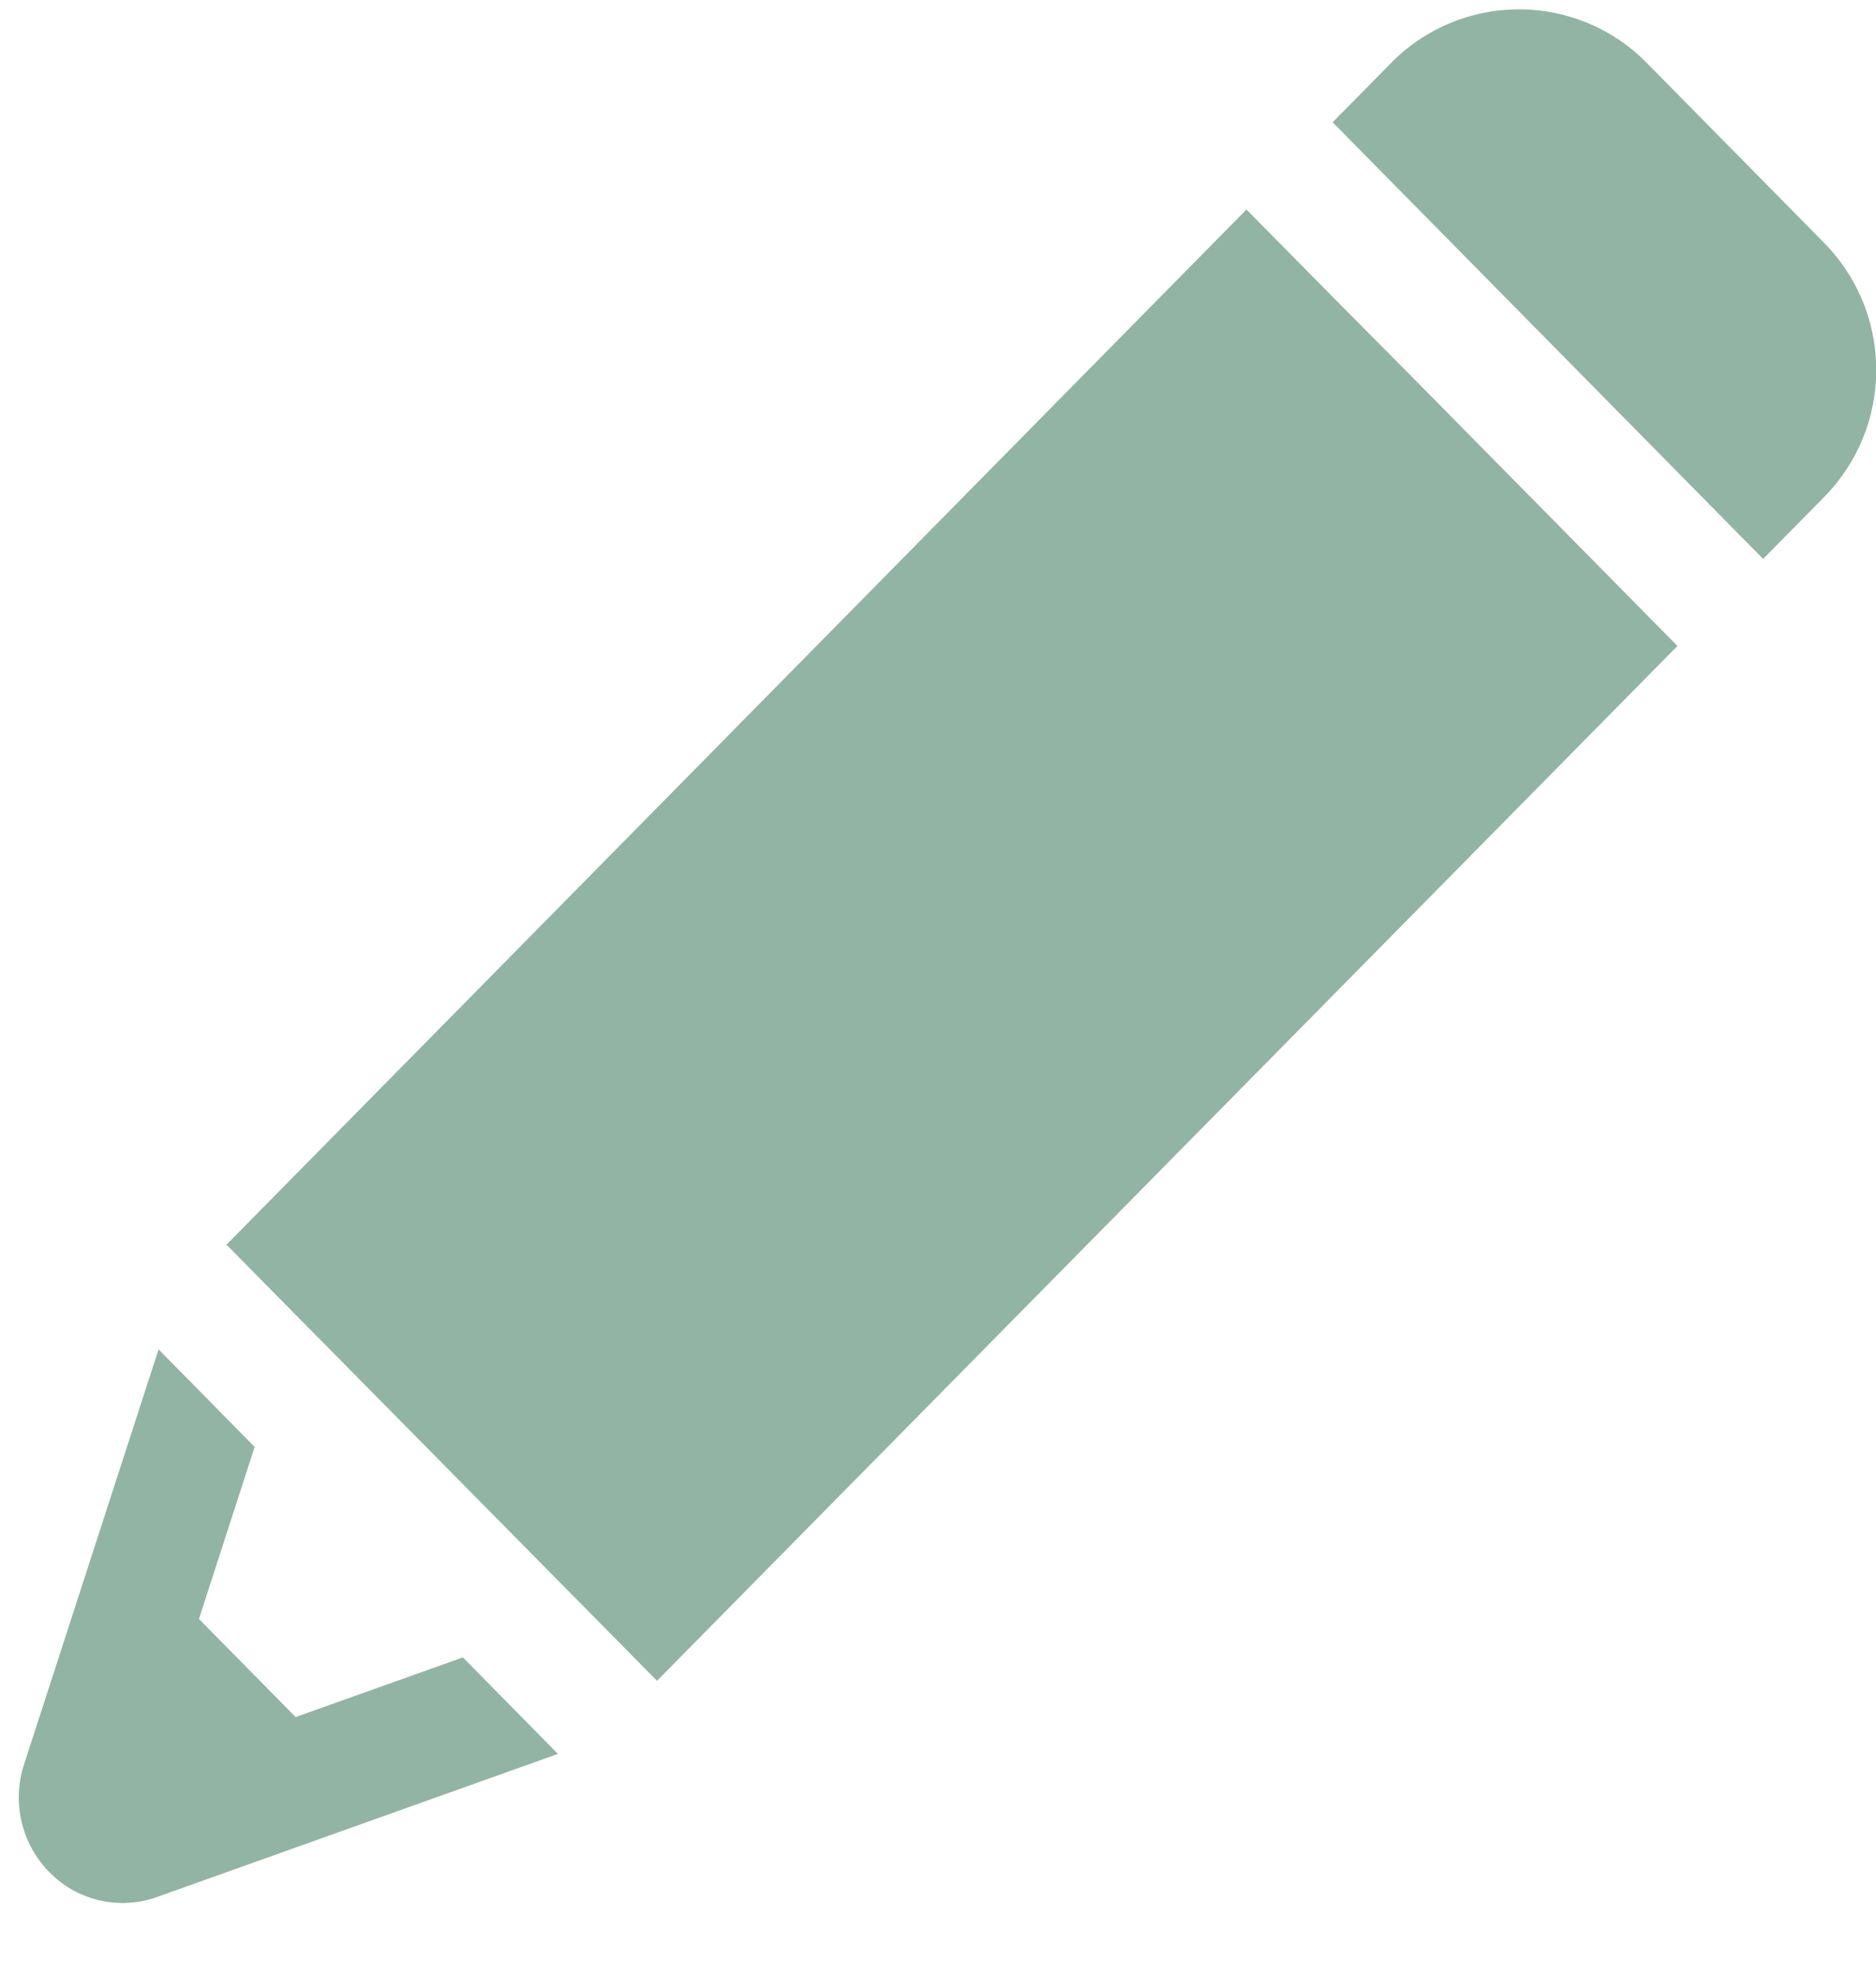 <svg xmlns="http://www.w3.org/2000/svg" width="19" height="20"><path d="M18.478 2.462L16.651.609a1.818 1.818 0 0 0-2.534 0l-.62.629 4.36 4.42.62-.629a1.832 1.832 0 0 0 .001-2.567zM2.994 17.382l-.979-.993.564-1.742-.973-.987-1.362 4.2a1.077 1.077 0 0 0 .264 1.1 1.037 1.037 0 0 0 1.092.24l4.051-1.445-.963-.977zM13.5 3.008l-.876-.887L2.294 12.6l.434.44 3.492 3.535.434.44L16.989 6.539l-2.616-2.651" fill="#91b4a5" fill-rule="evenodd"/></svg>